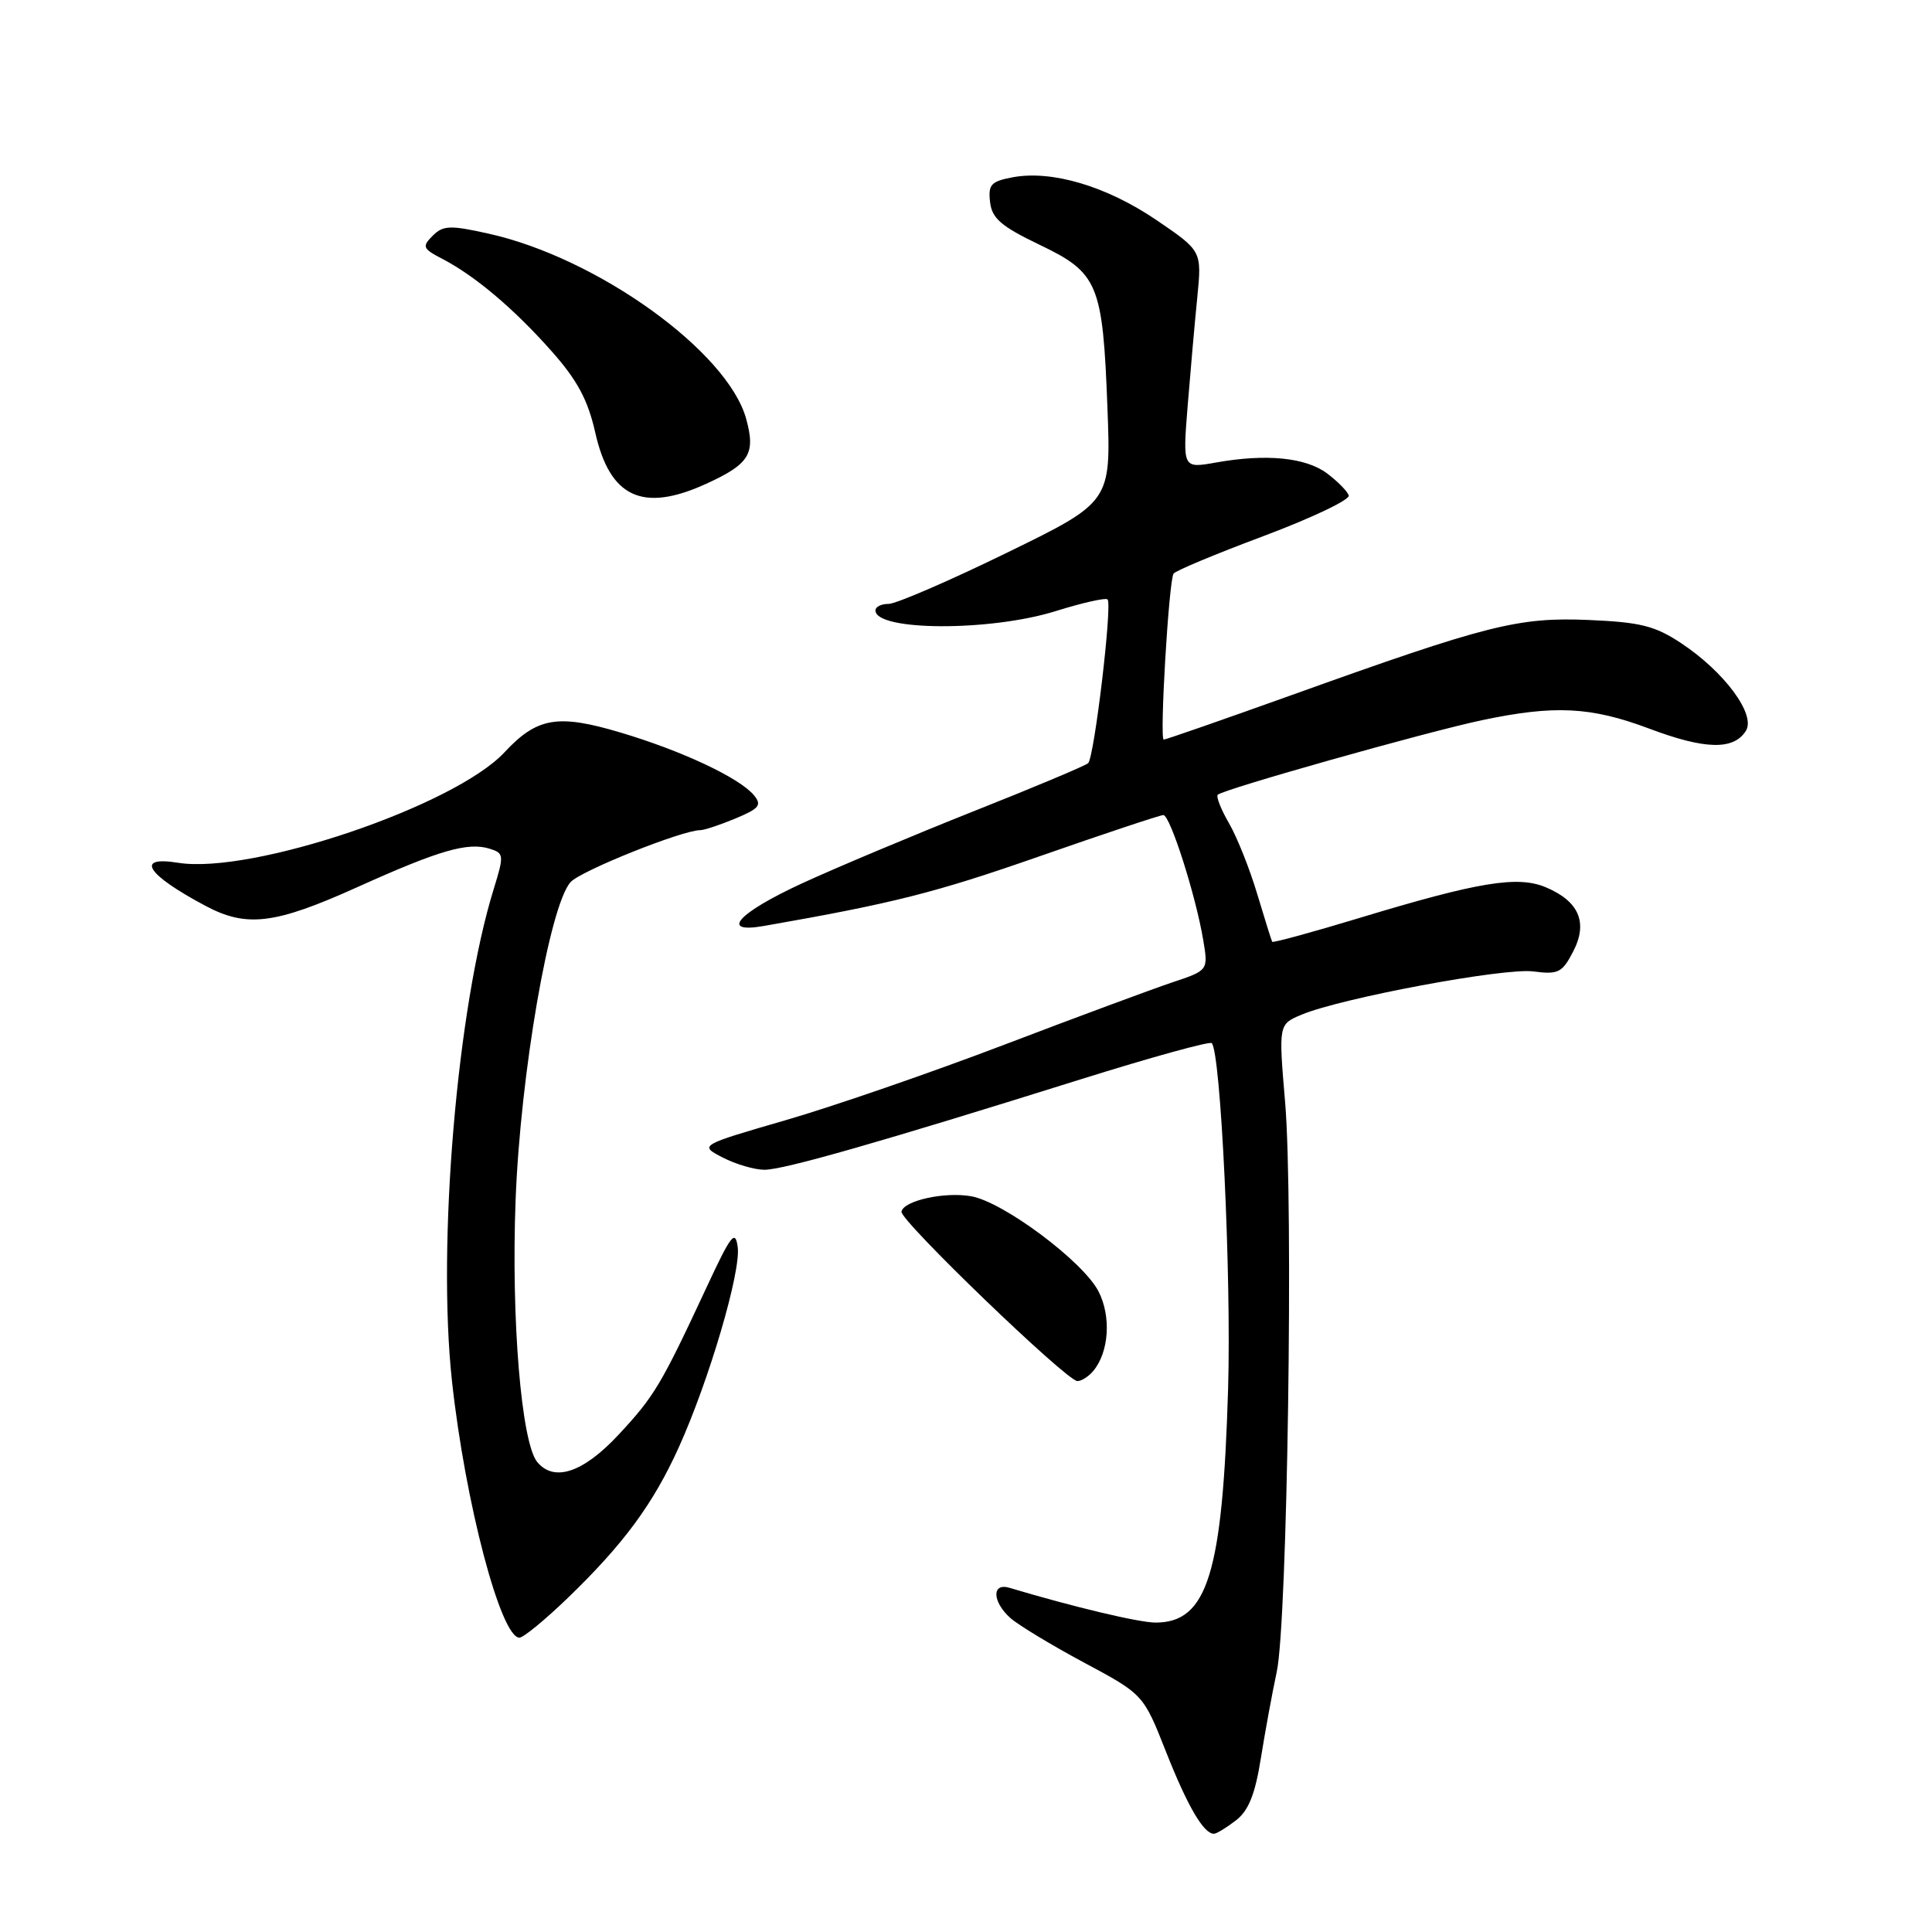 <?xml version="1.0" encoding="UTF-8" standalone="no"?>
<!DOCTYPE svg PUBLIC "-//W3C//DTD SVG 1.1//EN" "http://www.w3.org/Graphics/SVG/1.1/DTD/svg11.dtd" >
<svg xmlns="http://www.w3.org/2000/svg" xmlns:xlink="http://www.w3.org/1999/xlink" version="1.1" viewBox="0 0 256 256">
 <g >
 <path fill="currentColor"
d=" M 163.77 241.21 C 165.44 239.92 166.31 237.76 167.07 232.98 C 167.64 229.42 168.59 224.25 169.18 221.50 C 170.59 214.93 171.40 159.41 170.29 146.11 C 169.41 135.73 169.41 135.73 172.46 134.45 C 177.75 132.24 199.34 128.21 203.17 128.72 C 206.48 129.15 207.00 128.89 208.45 126.09 C 210.44 122.25 209.24 119.43 204.83 117.57 C 201.10 116.00 195.89 116.86 180.15 121.63 C 173.88 123.53 168.67 124.95 168.57 124.79 C 168.48 124.63 167.59 121.80 166.60 118.50 C 165.62 115.20 163.94 110.98 162.87 109.12 C 161.79 107.27 161.12 105.55 161.36 105.31 C 162.08 104.58 188.96 97.00 196.32 95.44 C 205.98 93.40 210.80 93.64 218.54 96.55 C 225.92 99.33 229.72 99.42 231.34 96.84 C 232.69 94.69 228.50 89.02 222.74 85.21 C 219.30 82.93 217.34 82.44 210.50 82.15 C 201.15 81.76 197.12 82.78 171.10 92.12 C 162.08 95.35 154.48 98.00 154.20 98.00 C 153.63 98.00 154.87 77.02 155.50 76.01 C 155.72 75.64 161.12 73.39 167.48 71.01 C 173.85 68.62 178.90 66.21 178.72 65.65 C 178.53 65.08 177.23 63.77 175.83 62.72 C 173.00 60.61 167.76 60.10 161.10 61.29 C 156.71 62.07 156.71 62.07 157.37 53.79 C 157.74 49.23 158.31 42.74 158.65 39.37 C 159.25 33.25 159.25 33.25 153.22 29.15 C 146.64 24.68 139.38 22.52 134.19 23.49 C 131.31 24.03 130.92 24.46 131.19 26.78 C 131.44 28.94 132.66 29.99 137.72 32.42 C 145.52 36.15 146.12 37.58 146.74 54.00 C 147.22 66.51 147.22 66.51 133.36 73.27 C 125.74 76.99 118.71 80.02 117.75 80.02 C 116.79 80.01 116.00 80.40 116.00 80.88 C 116.00 83.63 131.23 83.69 139.90 80.97 C 143.42 79.87 146.51 79.17 146.76 79.43 C 147.41 80.08 145.00 100.37 144.18 101.13 C 143.80 101.47 136.97 104.34 129.00 107.50 C 121.03 110.67 110.79 114.97 106.25 117.06 C 97.72 121.00 95.29 123.74 101.25 122.69 C 118.34 119.70 123.89 118.30 137.61 113.51 C 146.28 110.48 153.73 108.00 154.15 108.00 C 155.05 108.00 158.45 118.67 159.43 124.54 C 160.11 128.58 160.11 128.58 155.30 130.18 C 152.66 131.07 142.67 134.77 133.10 138.42 C 123.53 142.07 110.51 146.57 104.17 148.41 C 92.63 151.76 92.63 151.76 95.77 153.38 C 97.49 154.27 99.98 155.00 101.29 155.00 C 103.85 155.00 116.52 151.38 143.28 142.99 C 152.52 140.10 160.29 137.95 160.56 138.22 C 161.76 139.43 163.17 169.07 162.73 184.00 C 162.00 208.49 159.99 215.00 153.12 215.00 C 150.93 215.00 142.20 212.92 133.75 210.39 C 131.40 209.69 131.47 212.21 133.85 214.37 C 134.87 215.29 139.26 217.95 143.60 220.28 C 151.50 224.51 151.50 224.51 154.50 232.11 C 157.37 239.37 159.51 243.03 160.87 242.98 C 161.22 242.97 162.52 242.17 163.77 241.21 Z  M 75.22 211.75 C 82.61 204.62 86.53 199.31 89.93 191.81 C 93.94 182.95 98.20 168.49 97.75 165.24 C 97.43 162.88 96.86 163.62 93.66 170.50 C 87.58 183.55 86.71 185.01 81.95 190.12 C 77.28 195.13 73.43 196.42 71.19 193.73 C 69.08 191.18 67.72 174.76 68.32 159.00 C 68.96 142.27 72.82 119.96 75.61 116.88 C 76.96 115.38 90.41 110.00 92.79 110.00 C 93.32 110.00 95.42 109.30 97.46 108.45 C 100.62 107.13 100.98 106.68 99.90 105.37 C 97.97 103.06 90.36 99.48 82.14 97.04 C 73.89 94.59 71.16 95.06 66.85 99.68 C 60.22 106.80 33.32 115.90 23.58 114.32 C 17.84 113.39 19.41 115.87 27.21 120.02 C 32.68 122.94 36.41 122.48 47.33 117.56 C 58.24 112.64 62.01 111.55 64.92 112.47 C 66.78 113.06 66.80 113.33 65.42 117.80 C 60.57 133.44 57.91 164.83 59.89 183.01 C 61.64 199.10 66.35 217.00 68.83 217.00 C 69.35 217.00 72.22 214.64 75.22 211.75 Z  M 144.87 181.65 C 146.96 179.14 147.26 174.41 145.55 171.10 C 143.50 167.14 132.94 159.25 128.68 158.51 C 125.15 157.89 119.73 159.09 119.45 160.55 C 119.23 161.70 141.35 183.00 142.76 183.00 C 143.31 183.00 144.26 182.39 144.87 181.65 Z  M 93.50 64.14 C 99.32 61.49 100.15 60.14 98.87 55.49 C 96.40 46.56 79.12 34.14 64.70 30.95 C 59.63 29.82 58.71 29.86 57.33 31.24 C 55.89 32.68 56.01 32.95 58.63 34.31 C 62.95 36.56 68.12 40.92 73.11 46.56 C 76.50 50.38 77.90 53.00 78.87 57.30 C 80.80 65.91 85.13 67.94 93.50 64.14 Z "/>
</g>
</svg>